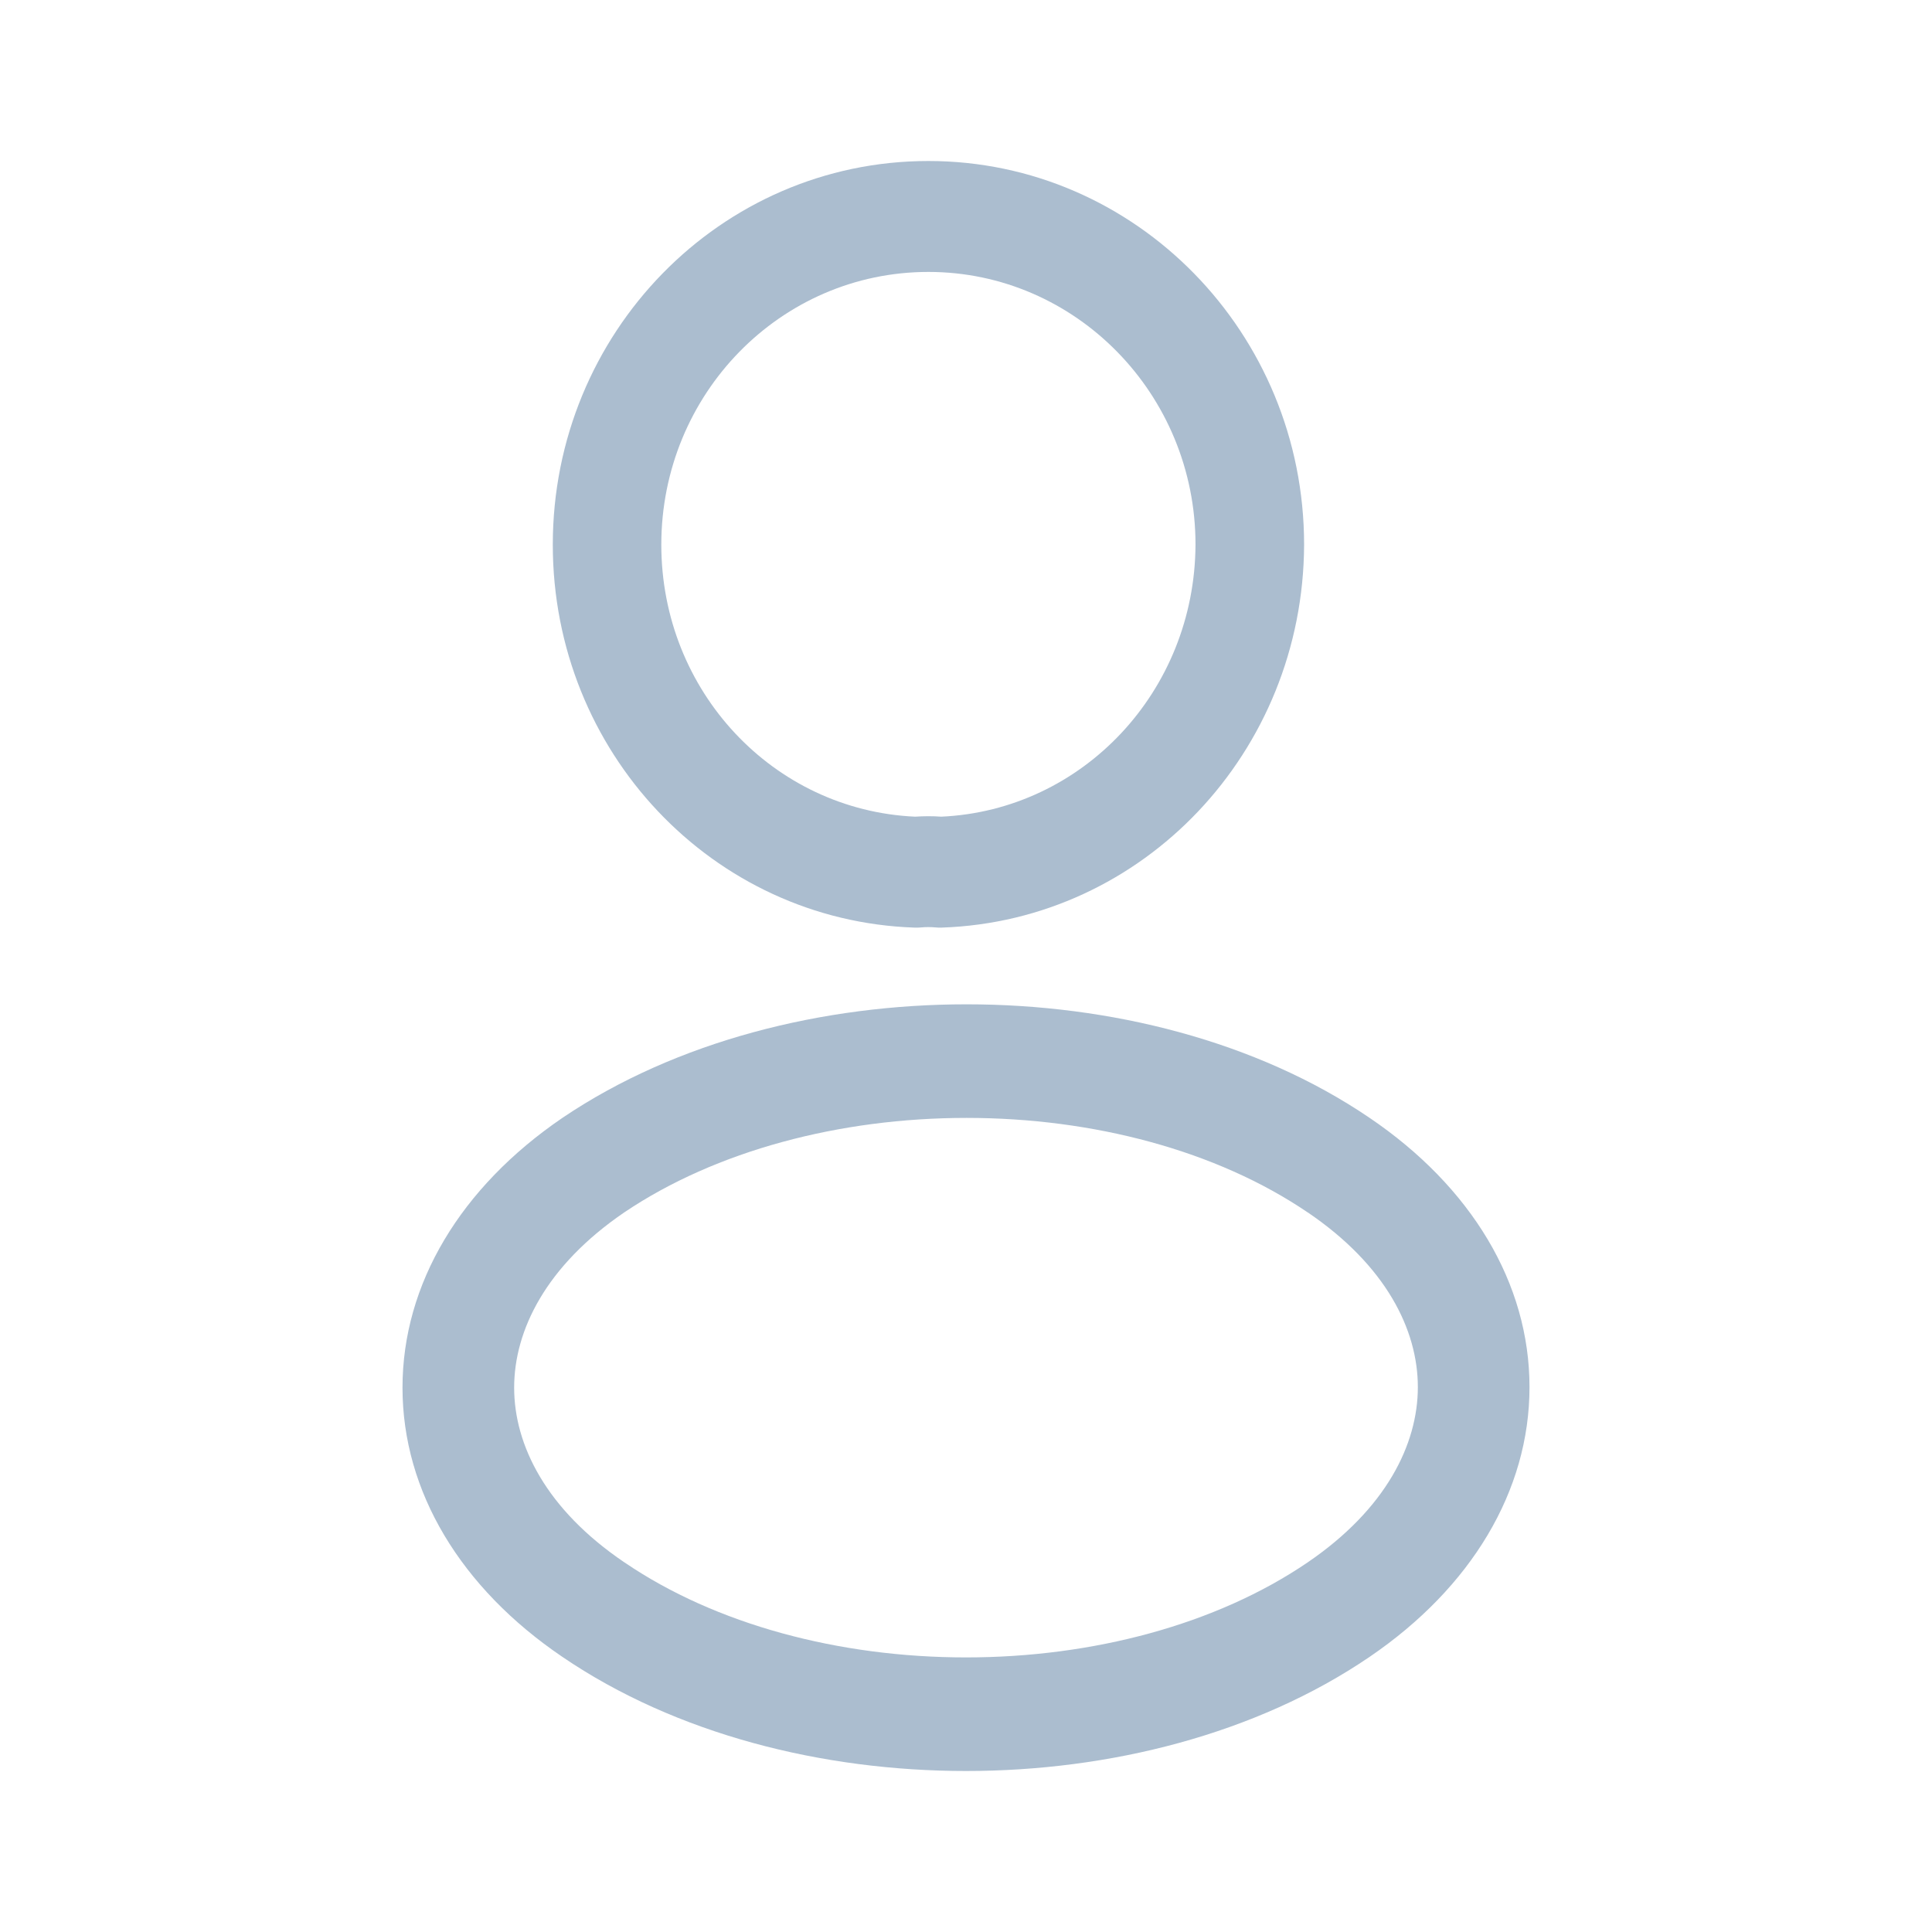 <svg width="24" height="24" viewBox="0 0 24 24" fill="none" xmlns="http://www.w3.org/2000/svg">
<path fill-rule="evenodd" clip-rule="evenodd" d="M11.533 3.378C9.695 3.378 8.215 4.896 8.215 6.766C8.215 8.588 9.608 10.065 11.367 10.145C11.473 10.138 11.586 10.137 11.693 10.145C13.449 10.065 14.843 8.588 14.851 6.765C14.851 4.896 13.363 3.378 11.533 3.378ZM6.867 6.766C6.867 4.137 8.948 2 11.533 2C14.109 2 16.2 4.136 16.2 6.766L16.2 6.769C16.189 9.341 14.205 11.437 11.7 11.523C11.67 11.524 11.64 11.523 11.61 11.52C11.567 11.516 11.502 11.515 11.441 11.521C11.414 11.524 11.386 11.524 11.358 11.523C8.853 11.437 6.867 9.341 6.867 6.766Z" fill="#ABBDCF"/>
<path fill-rule="evenodd" clip-rule="evenodd" d="M12.007 12.476C13.79 12.476 15.608 12.931 17.013 13.886C18.276 14.742 19 15.941 19 17.231C19 18.521 18.276 19.722 17.014 20.582L17.014 20.582C15.604 21.542 13.784 22 12 22C10.216 22 8.396 21.542 6.987 20.583C5.724 19.727 5 18.528 5 17.238C5 15.948 5.724 14.747 6.986 13.887L6.989 13.885L6.989 13.885C8.402 12.931 10.224 12.476 12.007 12.476ZM7.756 15.06C6.782 15.724 6.387 16.527 6.387 17.238C6.387 17.949 6.782 18.749 7.756 19.408L7.758 19.409C8.891 20.181 10.427 20.589 12 20.589C13.573 20.589 15.109 20.181 16.242 19.41C17.218 18.745 17.613 17.942 17.613 17.231C17.613 16.52 17.218 15.72 16.244 15.06L16.243 15.06C15.114 14.293 13.581 13.887 12.007 13.887C10.434 13.887 8.895 14.293 7.756 15.06Z" fill="#ABBDCF"/>
</svg>
